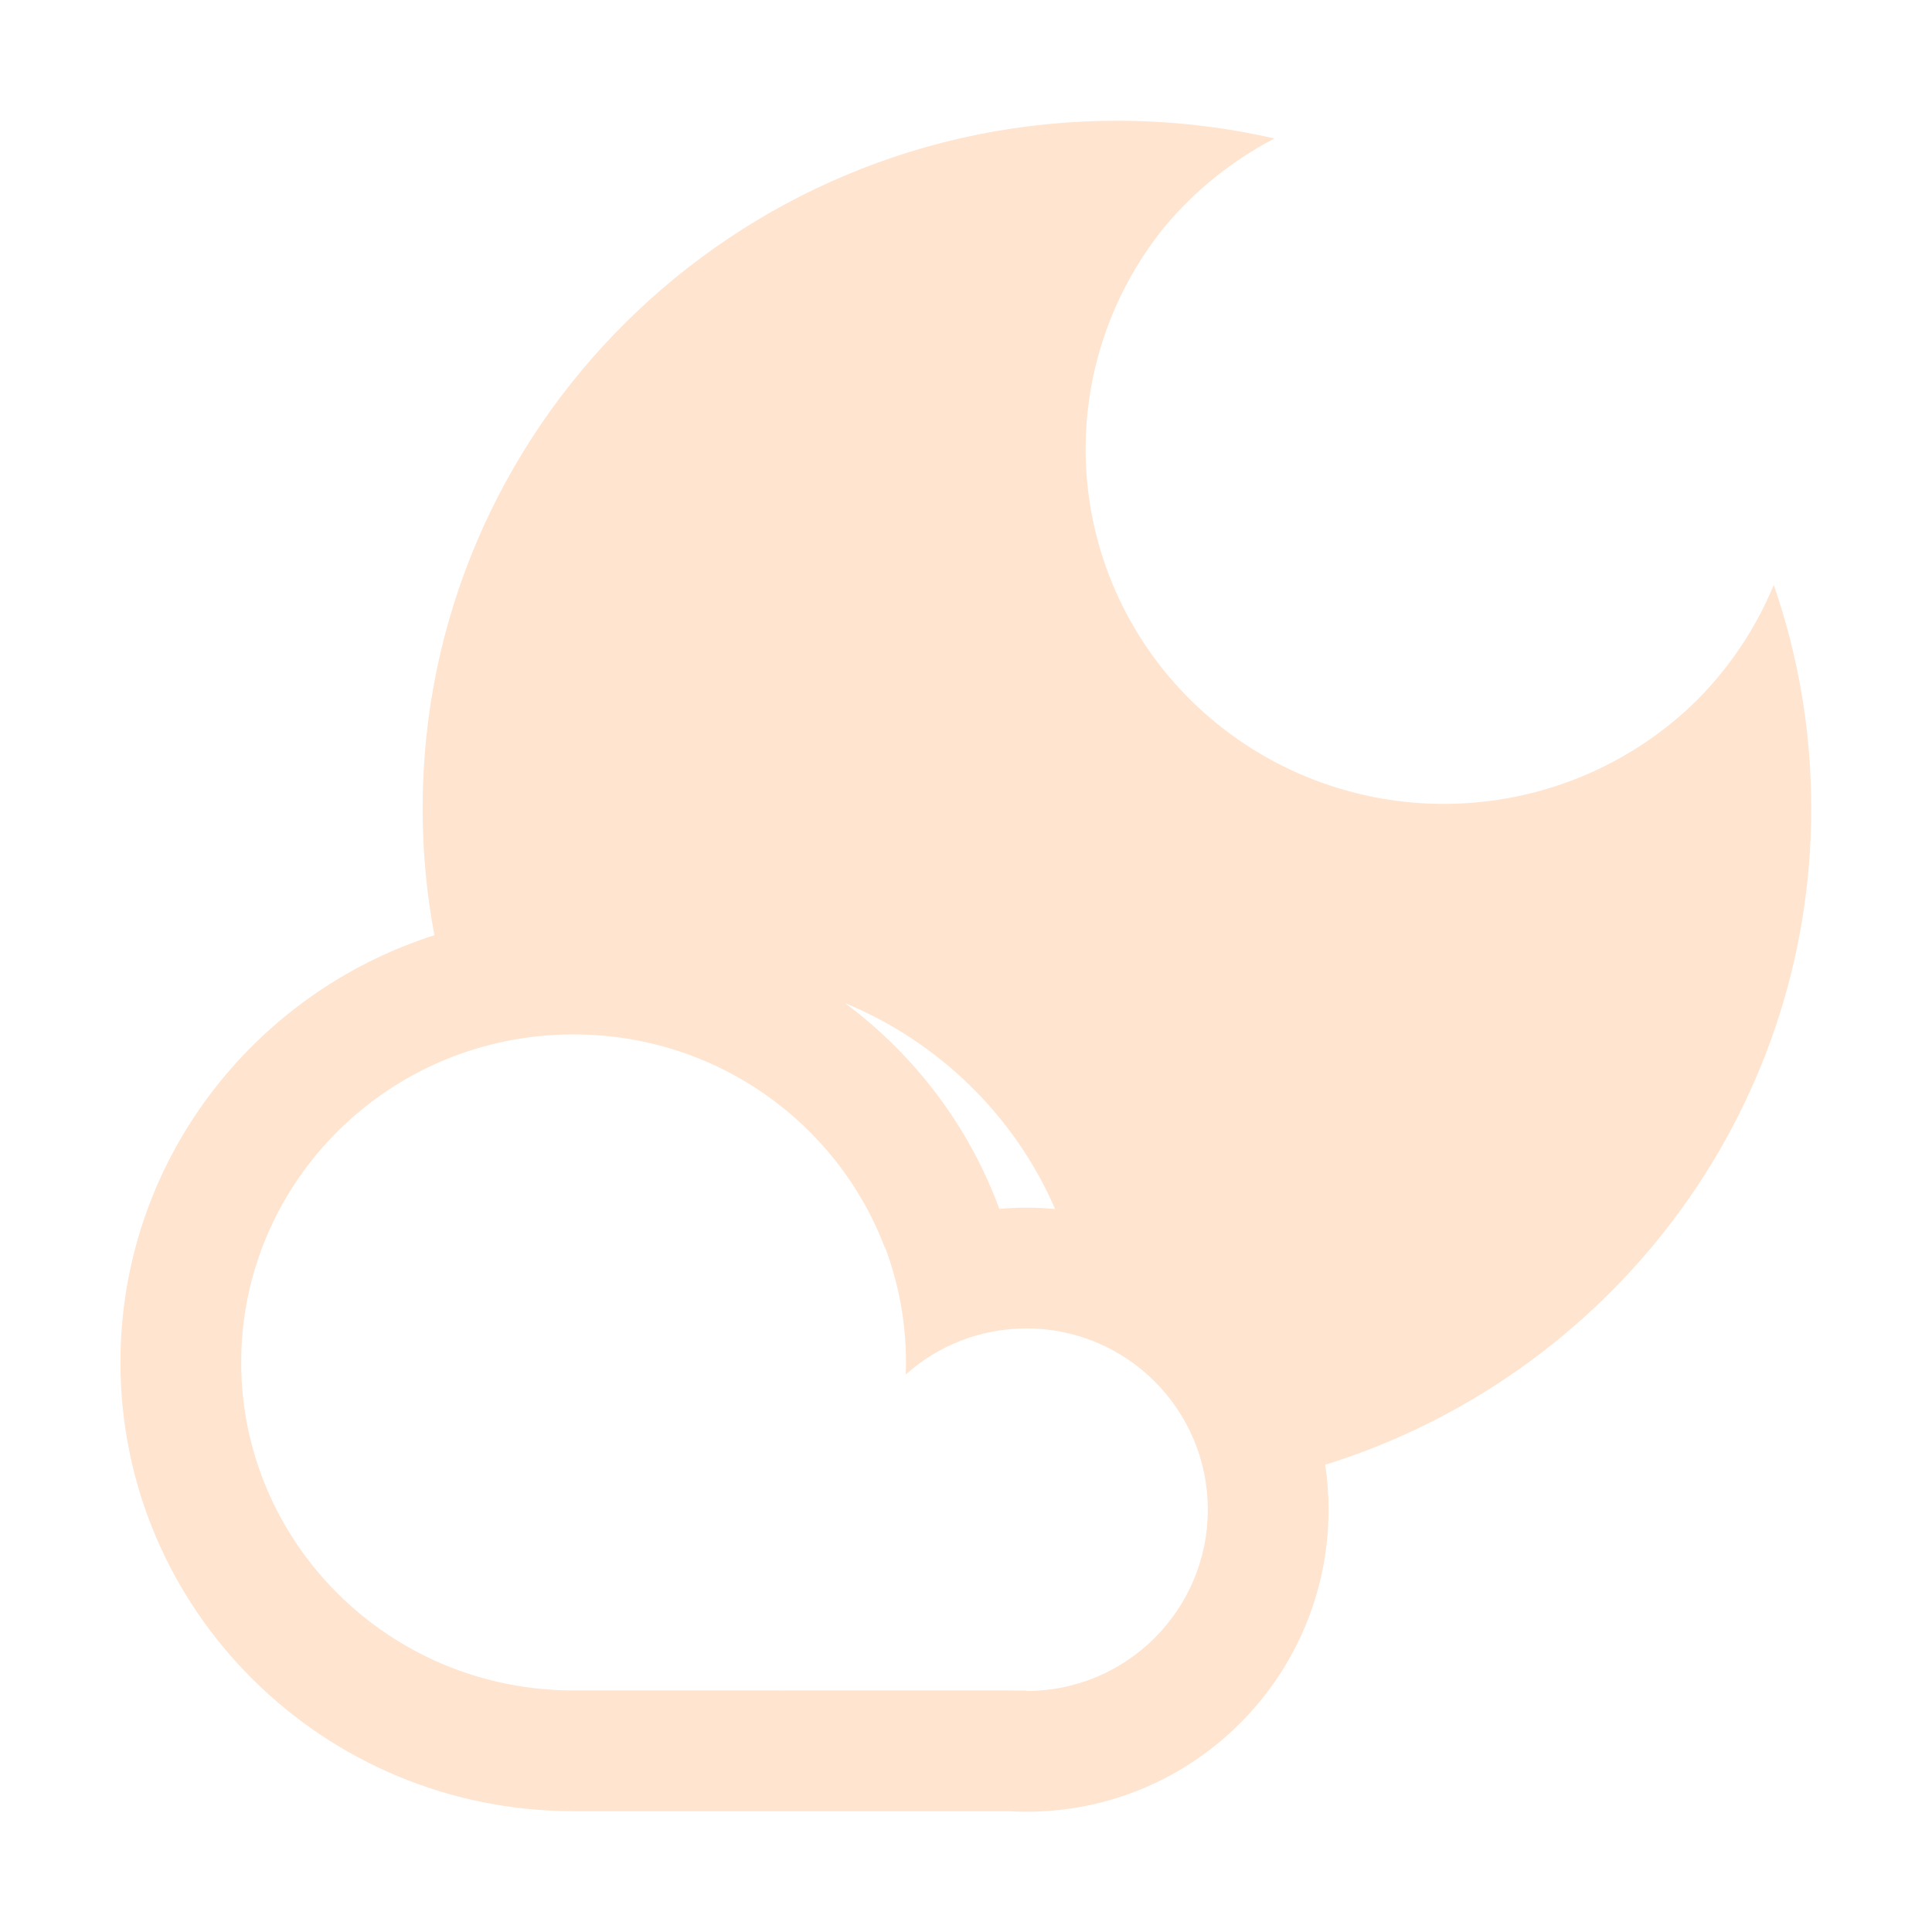 <svg width="32" height="32" viewBox="0 0 32 32" fill="none" xmlns="http://www.w3.org/2000/svg">
<path fill-rule="evenodd" clip-rule="evenodd" d="M29.379 9.689C29.081 10.412 28.641 11.064 28.094 11.61C27.031 12.654 25.608 13.263 24.109 13.312C22.58 13.362 21.091 12.825 19.952 11.812C18.813 10.8 18.113 9.392 17.998 7.881C17.885 6.393 18.347 4.92 19.288 3.759C19.789 3.159 20.407 2.659 21.109 2.294C20.27 2.102 19.397 2 18.5 2C12.149 2 7 7.1 7 13.391C7 14.108 7.067 14.81 7.195 15.49C4.178 16.453 1.995 19.257 1.995 22.566C1.995 26.671 5.354 29.999 9.499 29.999L9.505 29.999V30H16.724C16.816 30.005 16.909 30.008 17.003 30.008C19.765 30.008 22.005 27.768 22.005 25.005C22.005 24.752 21.986 24.503 21.95 24.261C26.616 22.809 30 18.491 30 13.391C30 12.095 29.781 10.849 29.379 9.689ZM17.476 20.025C16.81 18.487 15.556 17.259 13.996 16.615C15.151 17.473 16.049 18.654 16.552 20.023C16.7 20.009 16.851 20.003 17.003 20.003C17.162 20.003 17.32 20.01 17.476 20.025ZM9.525 27.999L9.499 27.999C6.441 27.999 3.995 25.549 3.995 22.566C3.995 19.583 6.441 17.133 9.499 17.133C11.873 17.133 13.878 18.61 14.656 20.666L14.661 20.663C14.884 21.256 15.006 21.897 15.006 22.566C15.006 22.633 15.005 22.7 15.002 22.766C15.533 22.291 16.234 22.003 17.003 22.003C18.661 22.003 20.005 23.347 20.005 25.005C20.005 26.664 18.661 28.008 17.003 28.008H17V28H16.787L16.766 27.999H12.994L12.995 28H12.988L12.987 27.999H9.525Z" fill="#FFE4CF"/>
</svg>
